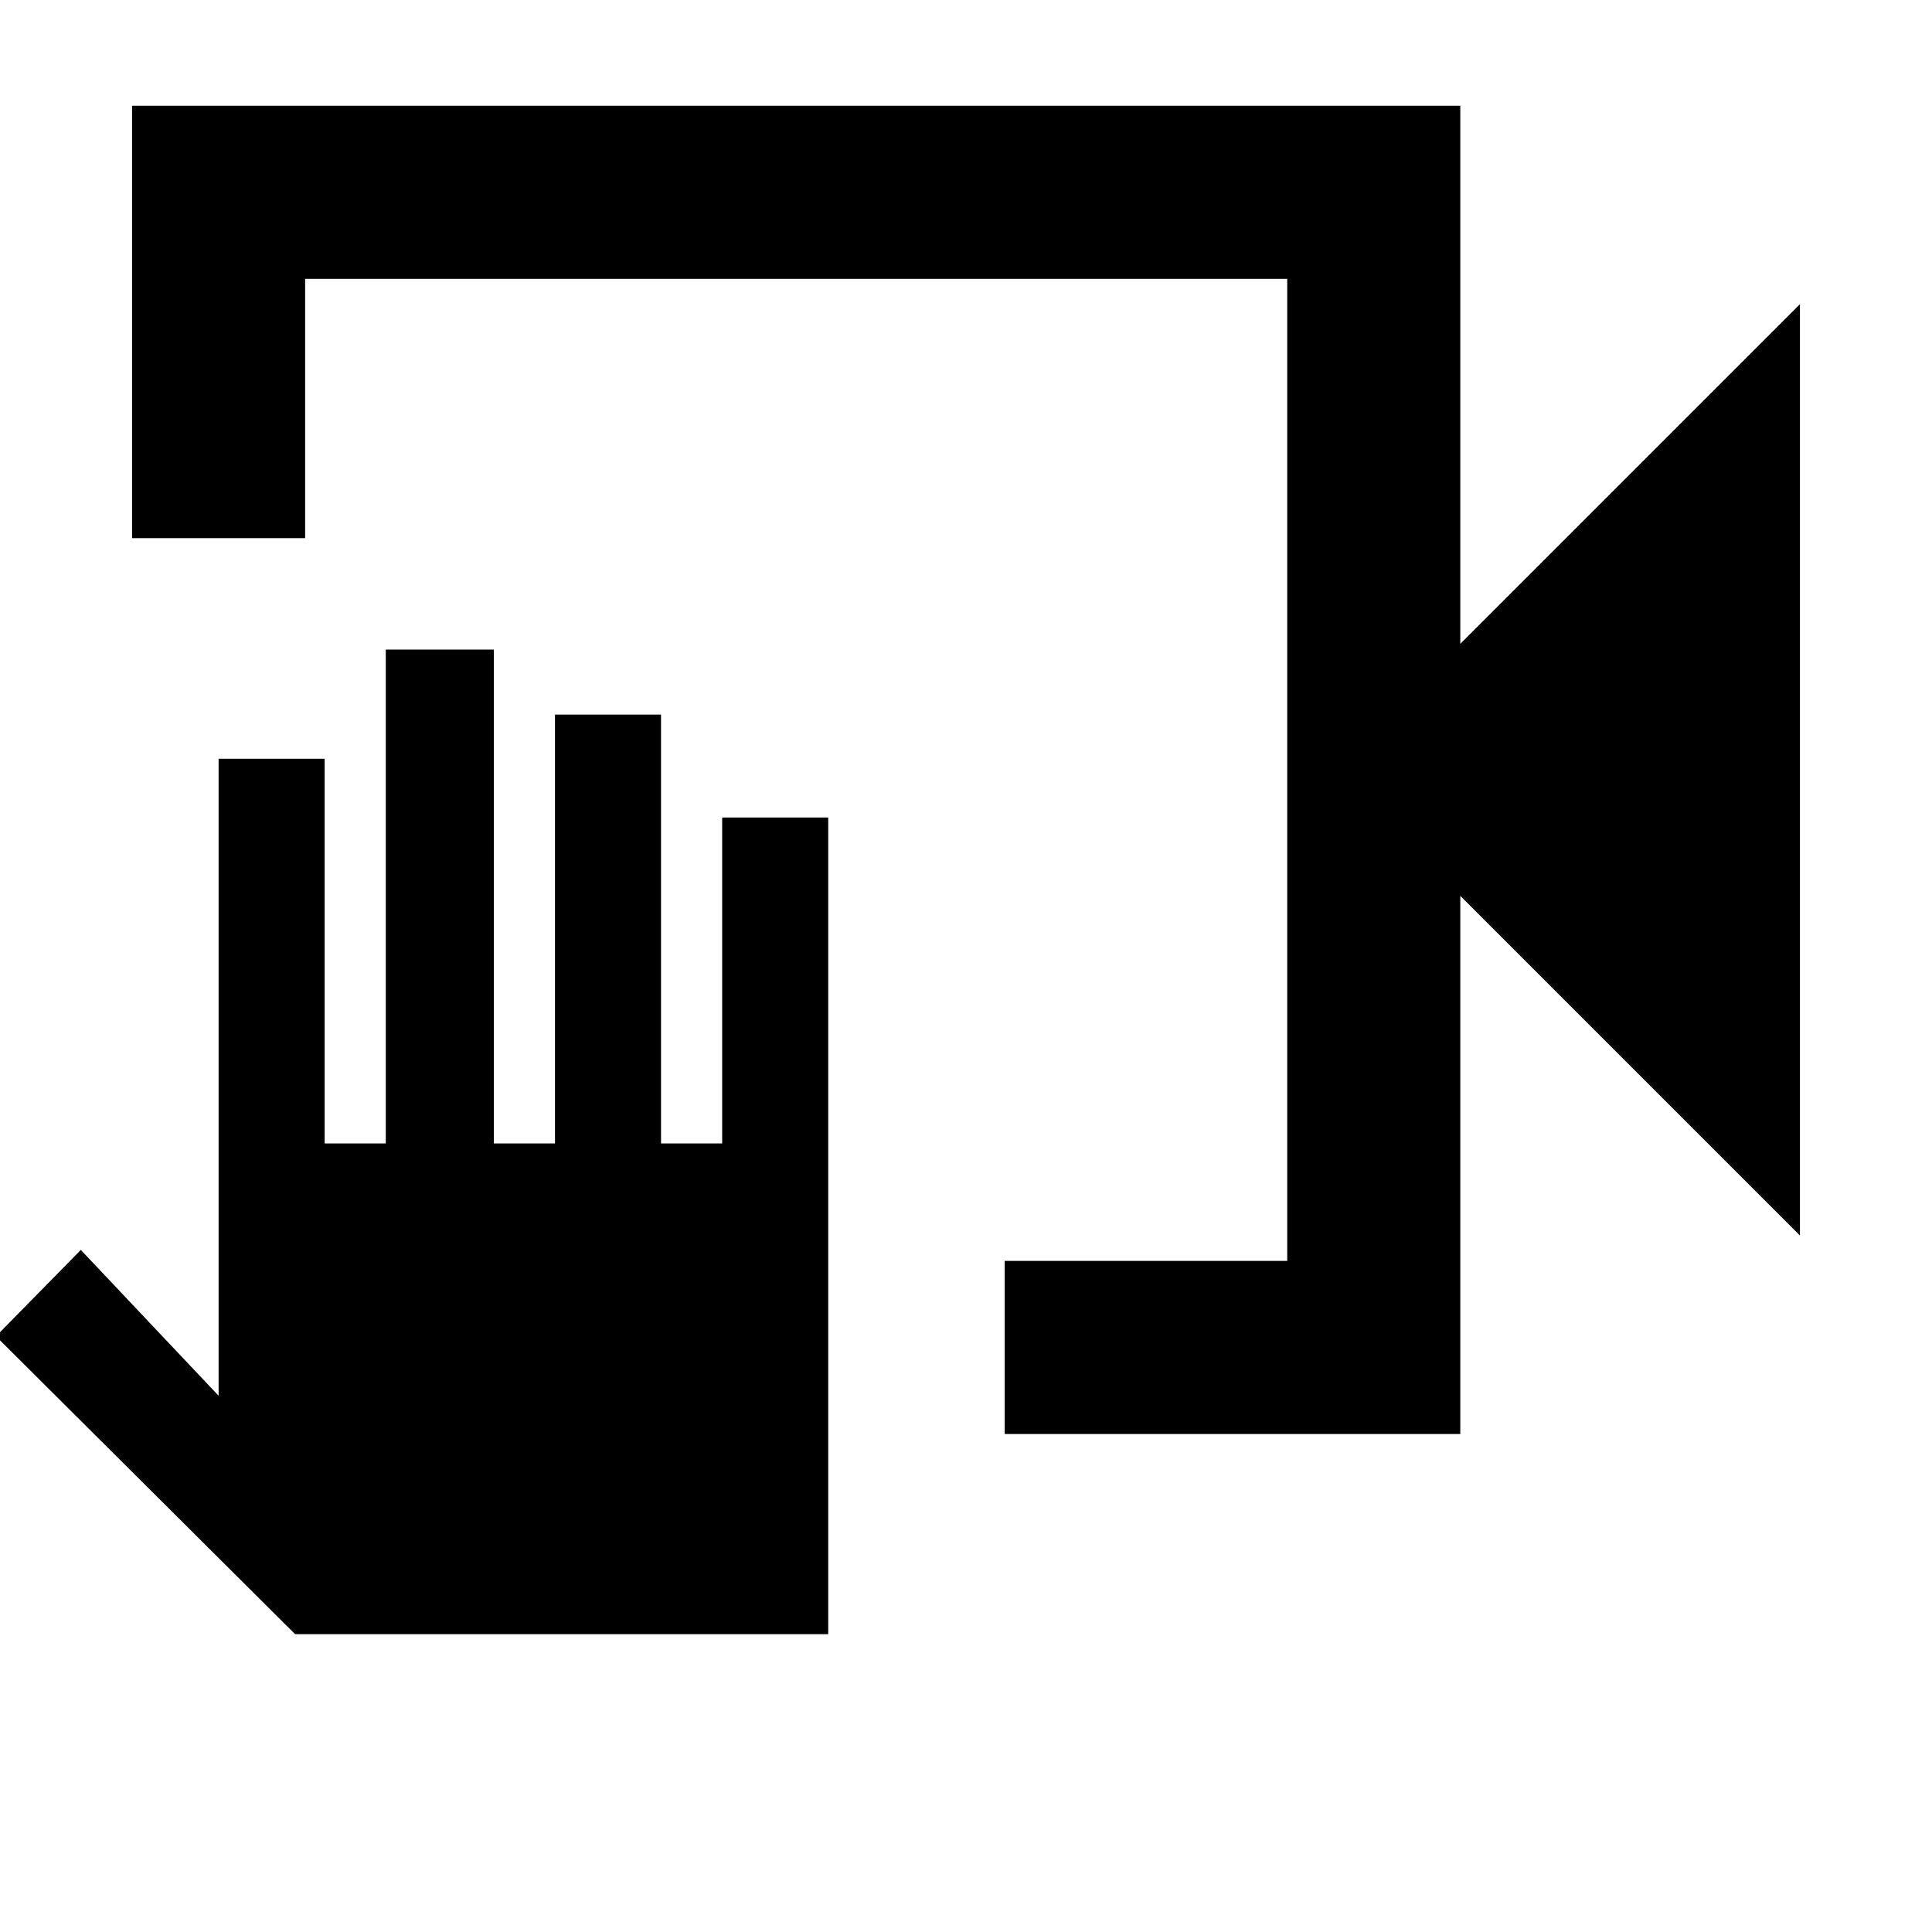 <svg xmlns="http://www.w3.org/2000/svg" height="24" viewBox="0 -960 960 960" width="24"><path d="M499.23-247.46v-86h140.39v-488h-488v128.85h-86v-214.85h659.99v267.39l168.77-168.77v462.76L725.61-514.85v267.39H499.23ZM411.54-148H146.62L-2-296l42.16-42.92 68.46 72.46V-583h52.69v191.16h30.38v-245.39h53.69v245.39h30.39v-213.08h52.69v213.08h30.38v-161.93h52.7V-148Zm228.08-673.46v488-488Z"/></svg>